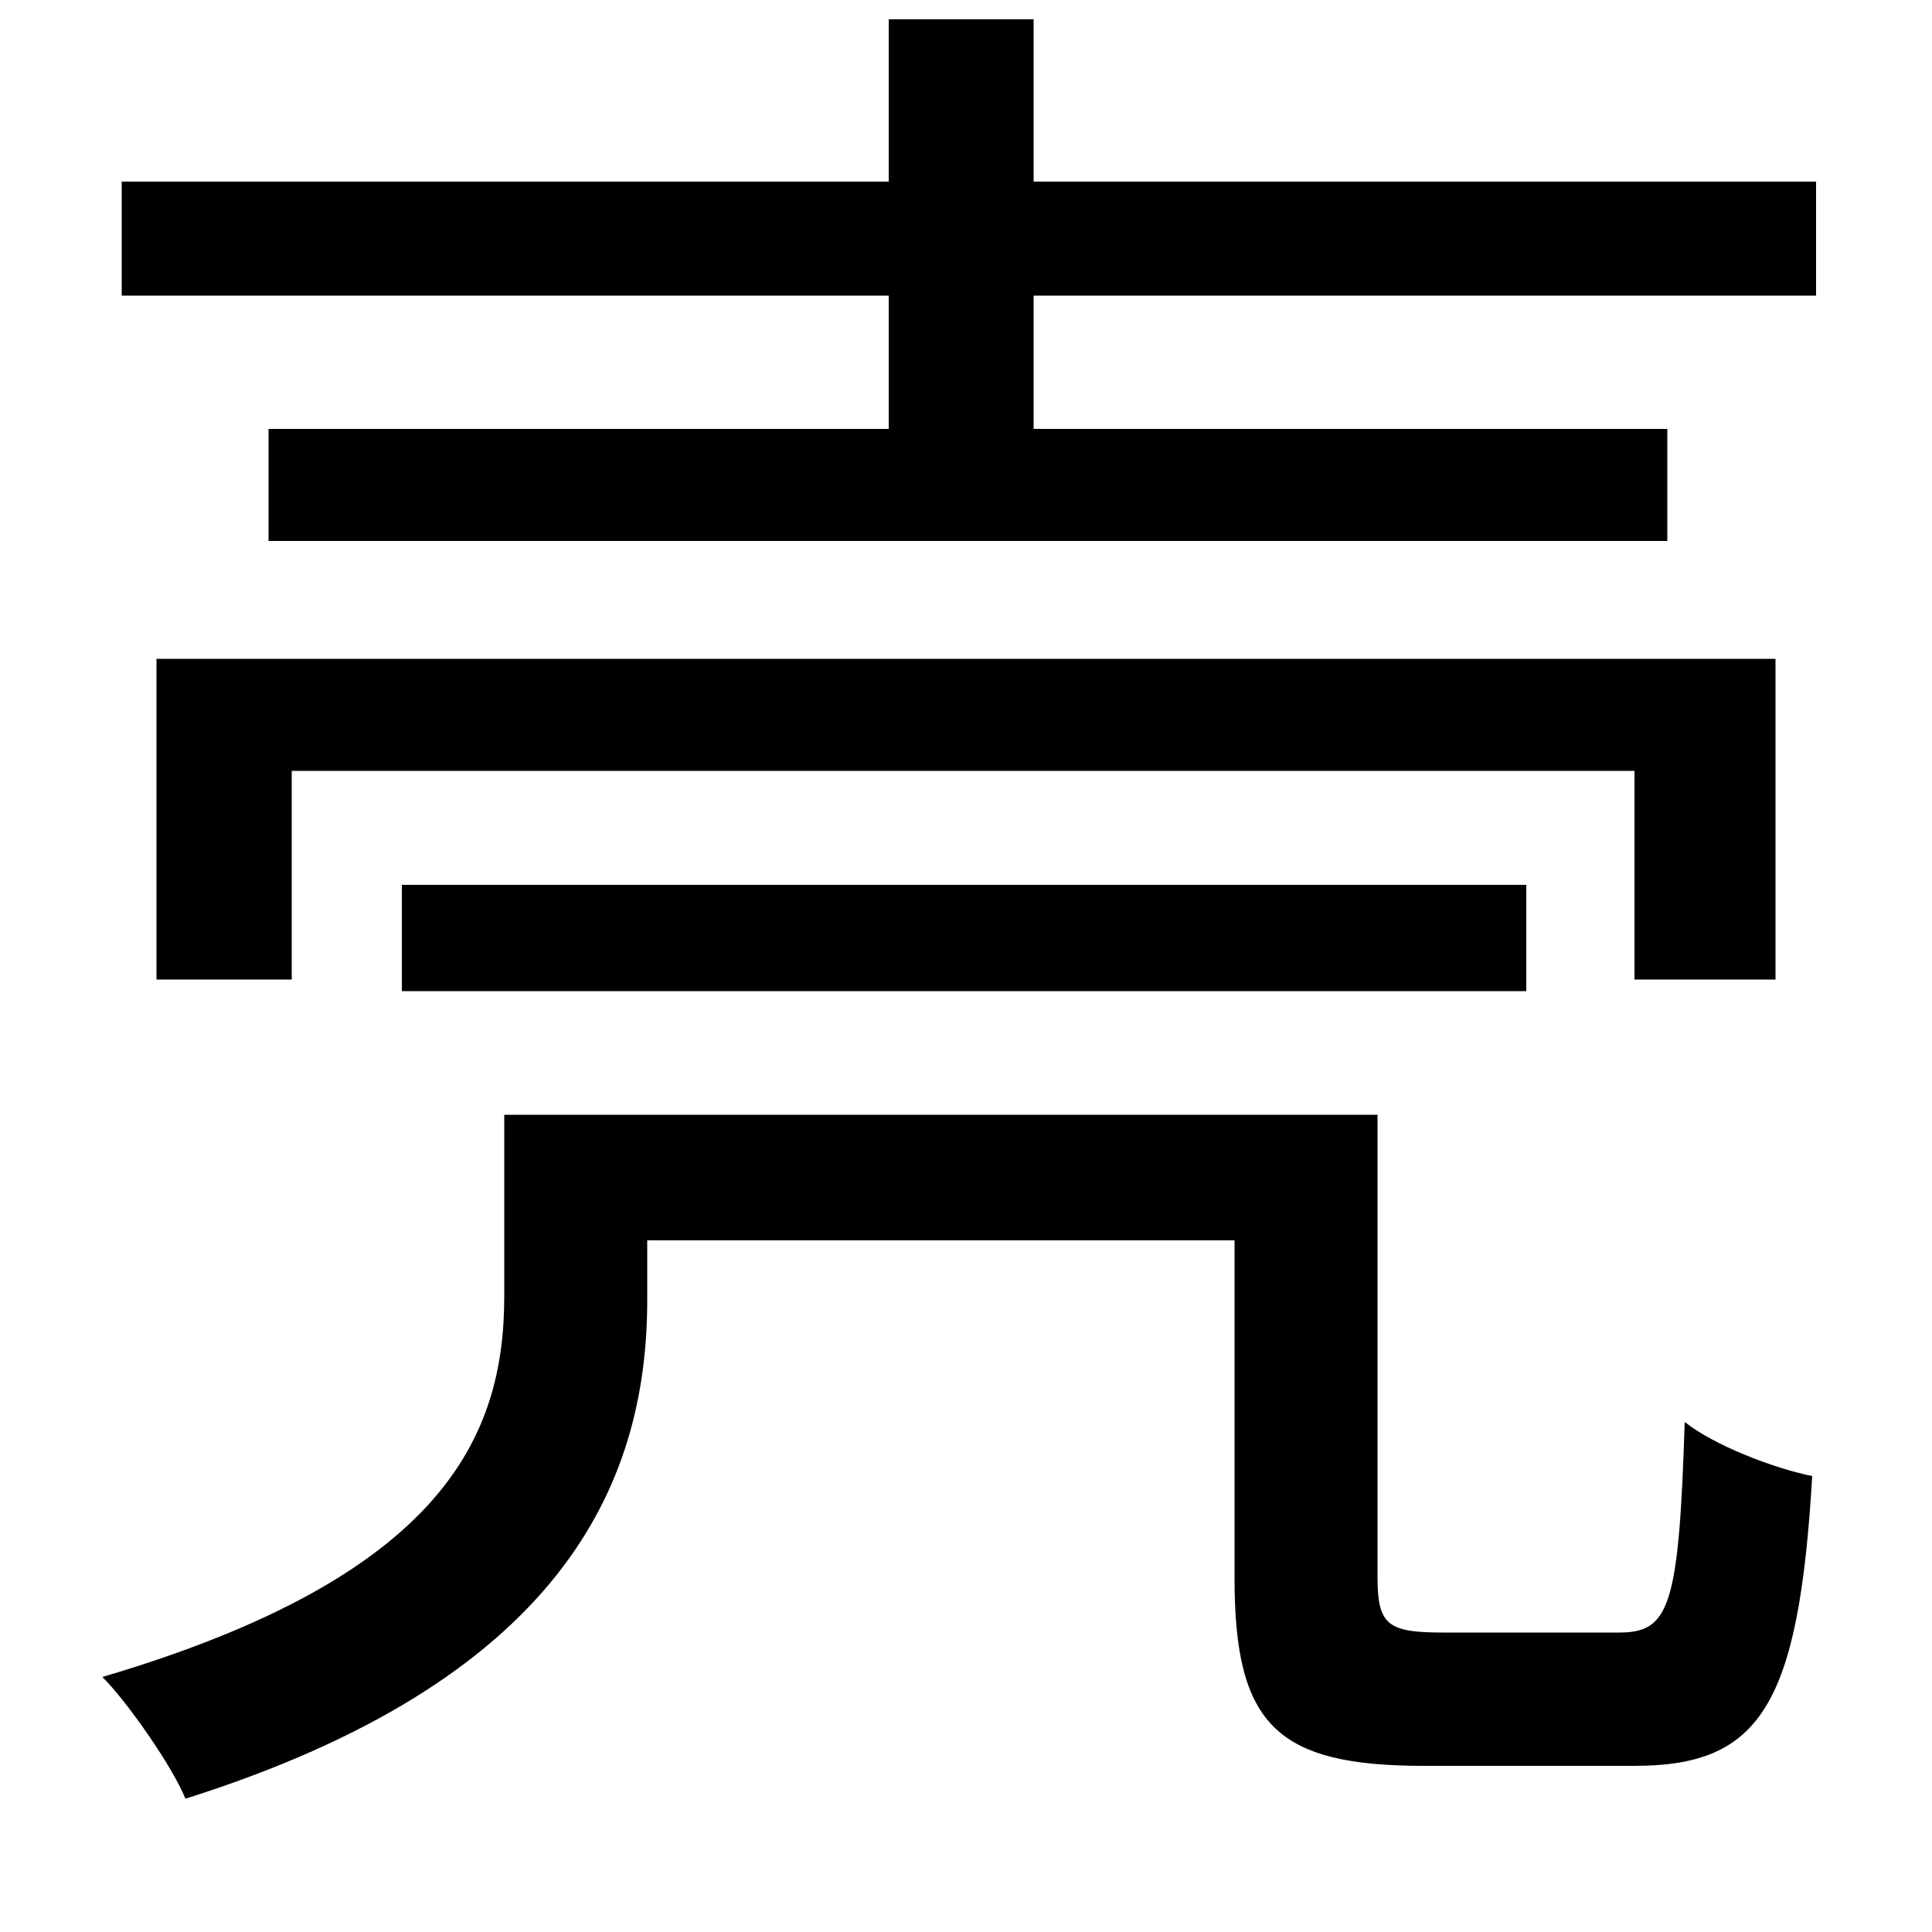 <svg xmlns="http://www.w3.org/2000/svg"
    viewBox="0 0 1000 1000">
  <!--
© 2014-2021 Adobe (http://www.adobe.com/).
Noto is a trademark of Google Inc.
This Font Software is licensed under the SIL Open Font License, Version 1.1. This Font Software is distributed on an "AS IS" BASIS, WITHOUT WARRANTIES OR CONDITIONS OF ANY KIND, either express or implied. See the SIL Open Font License for the specific language, permissions and limitations governing your use of this Font Software.
http://scripts.sil.org/OFL
  -->
<path d="M208 458L208 513 790 513 790 458ZM81 341L81 507 151 507 151 399 846 399 846 507 919 507 919 341ZM460 10L460 94 63 94 63 153 460 153 460 222 139 222 139 280 863 280 863 222 535 222 535 153 940 153 940 94 535 94 535 10ZM261 577L261 671C261 744 229 816 53 868 66 881 89 914 96 931 289 870 335 770 335 673L335 642 639 642 639 817C639 893 661 914 737 914 753 914 829 914 846 914 911 914 931 883 938 764 918 760 887 748 872 736 869 832 864 845 838 845 821 845 760 845 747 845 718 845 713 841 713 816L713 577Z"/>
</svg>